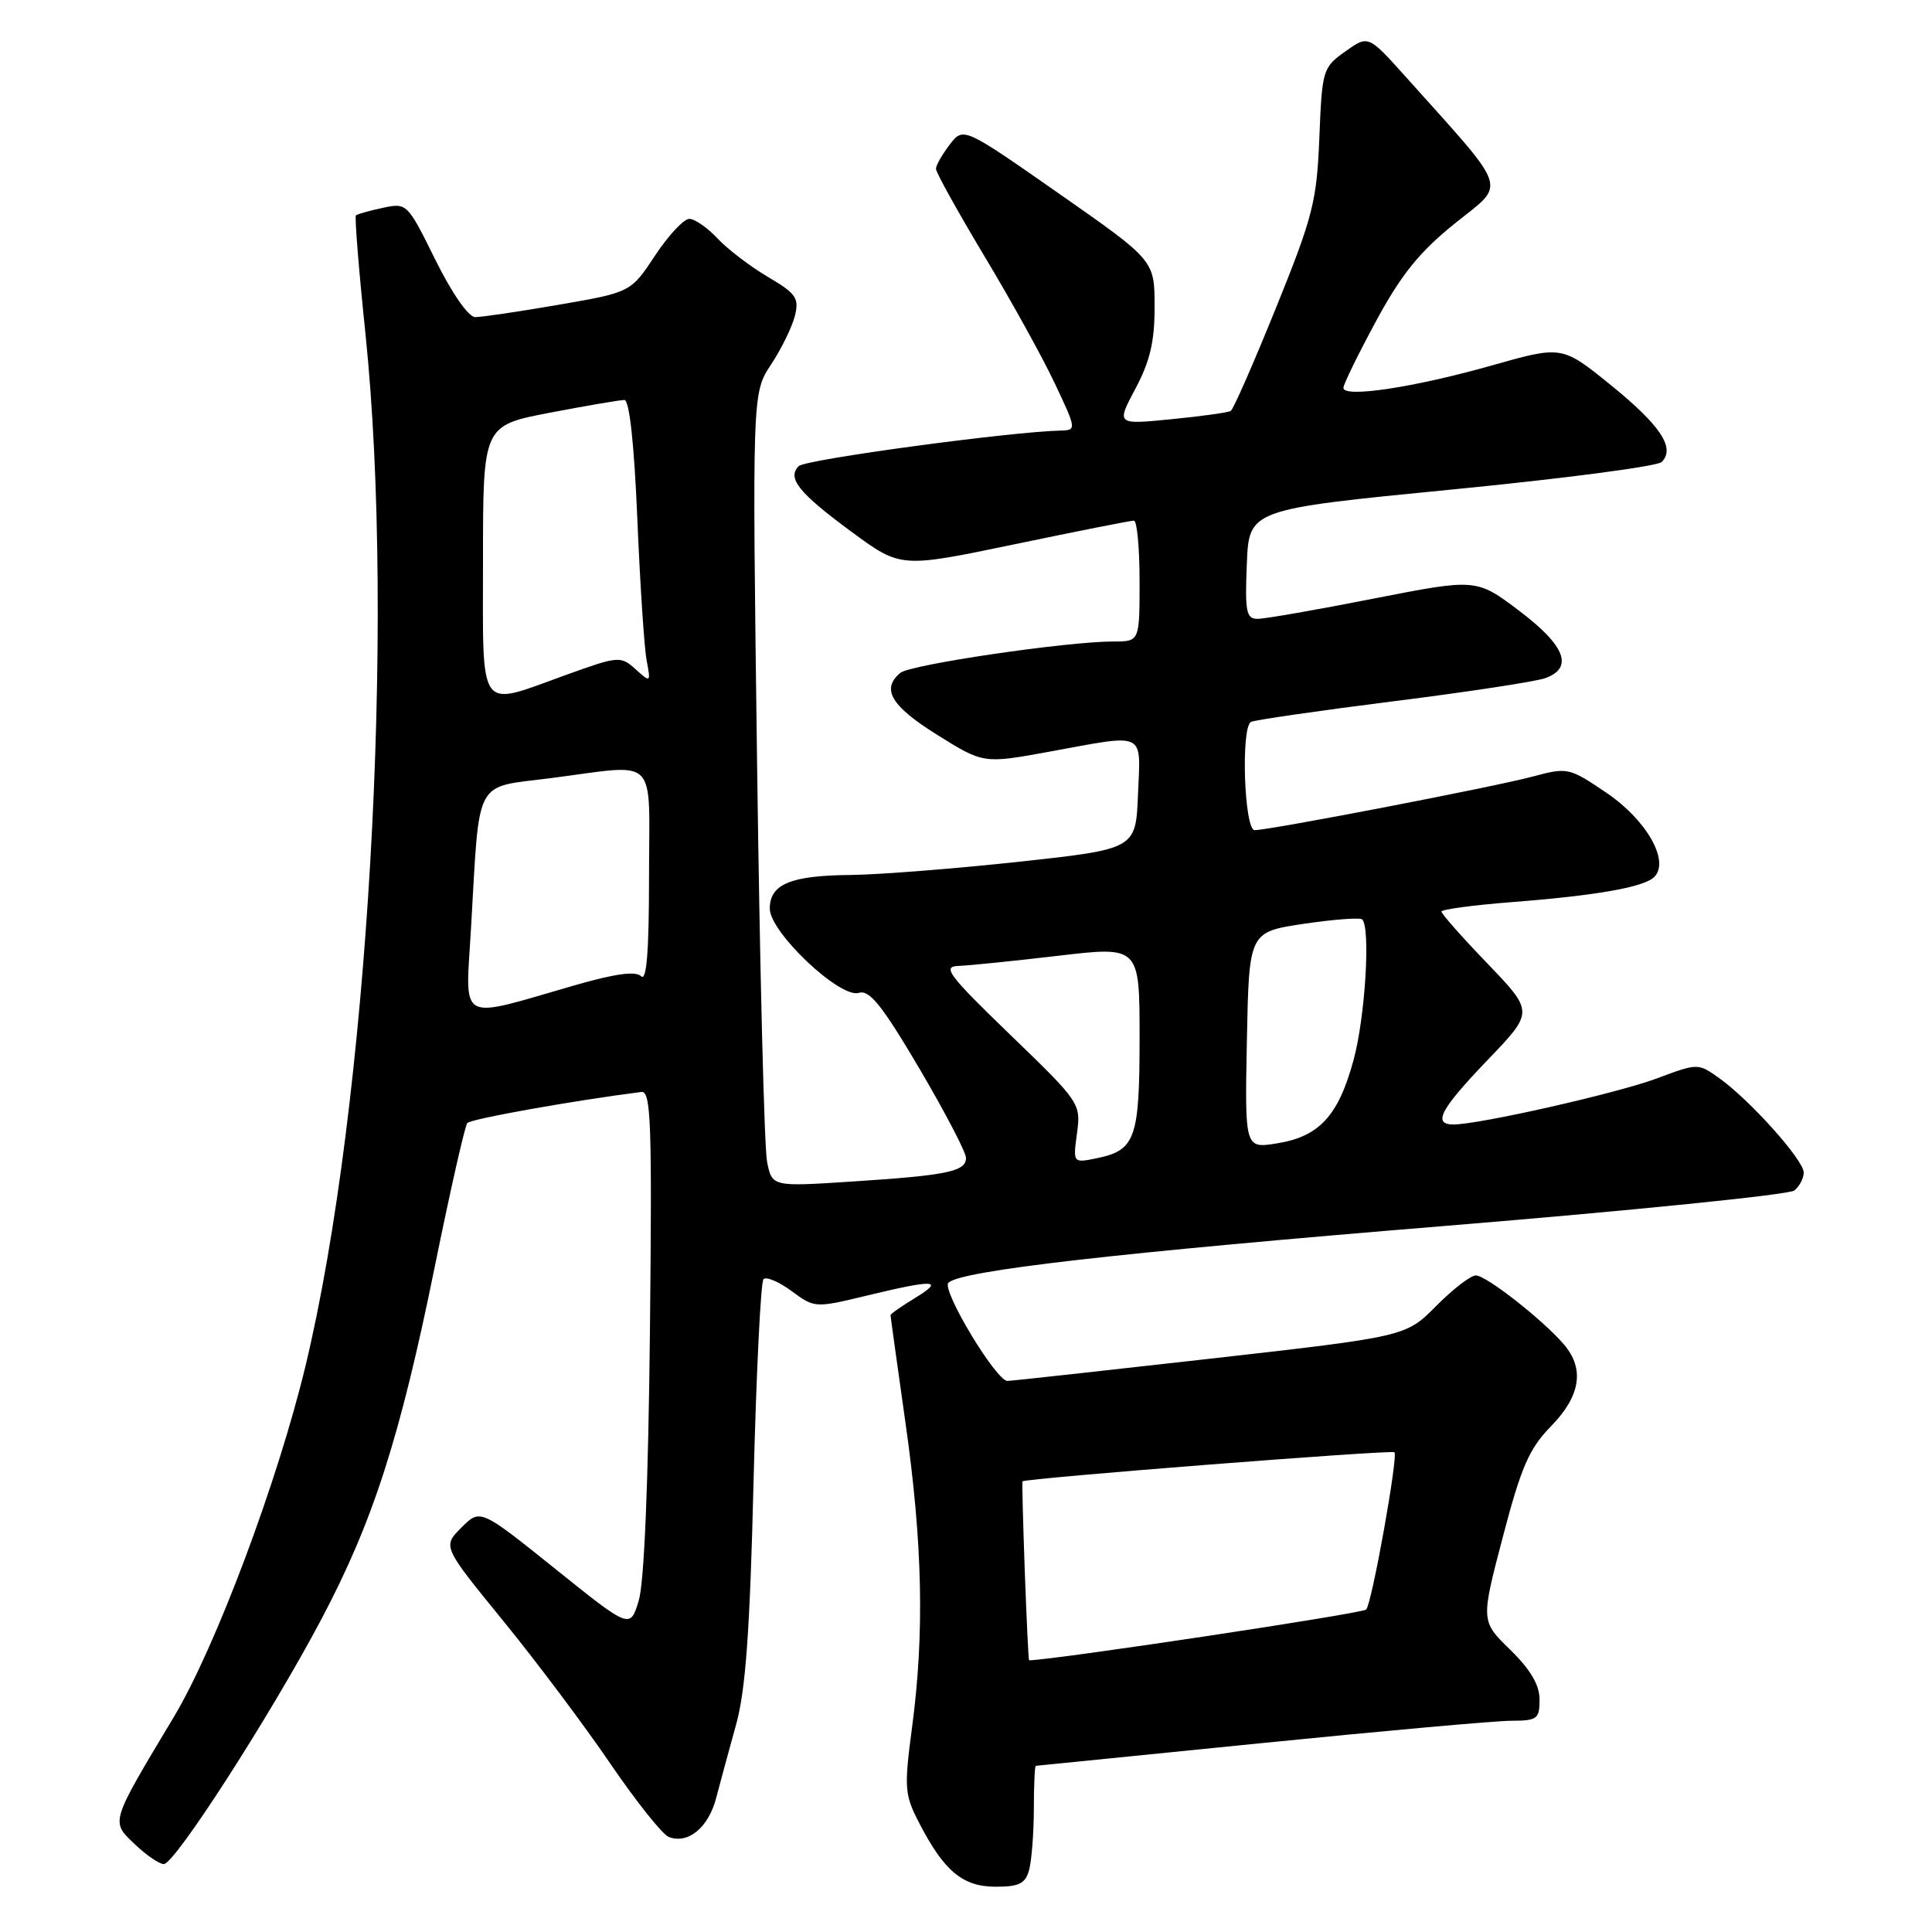 <?xml version="1.0" encoding="UTF-8" standalone="no"?>
<!DOCTYPE svg PUBLIC "-//W3C//DTD SVG 1.1//EN" "http://www.w3.org/Graphics/SVG/1.1/DTD/svg11.dtd" >
<svg xmlns="http://www.w3.org/2000/svg" xmlns:xlink="http://www.w3.org/1999/xlink" version="1.1" viewBox="0 0 256 256">
 <g >
 <path fill="currentColor"
d=" M 136.37 247.75 C 136.70 246.51 136.98 242.91 136.99 239.75 C 136.99 236.59 137.11 233.99 137.25 233.98 C 137.39 233.97 150.78 232.63 167.00 230.99 C 183.22 229.36 198.19 228.01 200.25 228.01 C 203.69 228.00 204.00 227.77 204.00 225.20 C 204.00 223.27 202.80 221.23 200.11 218.60 C 196.21 214.80 196.21 214.80 199.13 203.66 C 201.57 194.35 202.62 191.95 205.53 188.97 C 209.42 184.99 209.99 181.39 207.25 178.17 C 204.48 174.92 196.93 169.00 195.56 169.00 C 194.87 169.00 192.51 170.82 190.30 173.05 C 186.29 177.10 186.29 177.10 160.40 180.03 C 146.15 181.64 134.05 182.97 133.50 182.98 C 132.00 183.01 124.71 170.88 125.67 169.97 C 127.36 168.36 147.71 166.03 191.50 162.44 C 216.25 160.41 237.06 158.30 237.75 157.75 C 238.44 157.20 239.00 156.13 239.00 155.36 C 239.00 153.71 231.87 145.76 227.81 142.86 C 224.99 140.86 224.99 140.86 219.53 142.90 C 214.33 144.85 195.99 149.00 192.59 149.00 C 189.78 149.00 190.86 146.98 197.12 140.45 C 203.24 134.08 203.24 134.08 197.12 127.70 C 193.75 124.20 191.00 121.09 191.00 120.79 C 191.00 120.50 195.16 119.94 200.25 119.54 C 211.53 118.67 217.84 117.56 219.20 116.20 C 221.28 114.12 218.19 108.66 212.89 105.07 C 207.94 101.71 207.72 101.66 203.16 102.88 C 198.08 104.25 168.28 109.99 166.25 110.00 C 164.87 110.00 164.40 96.48 165.75 95.66 C 166.16 95.42 174.60 94.19 184.50 92.94 C 194.40 91.70 203.51 90.31 204.75 89.86 C 208.55 88.49 207.41 85.55 201.31 80.94 C 195.62 76.65 195.62 76.65 182.00 79.32 C 174.51 80.80 167.60 82.00 166.65 82.00 C 165.13 82.00 164.95 81.08 165.21 74.75 C 165.50 67.50 165.50 67.50 192.33 64.87 C 207.08 63.43 219.61 61.79 220.18 61.22 C 222.02 59.38 220.06 56.40 213.47 51.05 C 206.98 45.79 206.98 45.79 197.72 48.41 C 187.44 51.33 177.99 52.76 178.01 51.39 C 178.02 50.90 179.98 46.90 182.36 42.50 C 185.69 36.35 188.11 33.36 192.80 29.59 C 199.63 24.09 200.18 25.71 186.17 10.07 C 181.30 4.65 181.30 4.65 178.25 6.82 C 175.28 8.94 175.18 9.25 174.82 18.25 C 174.48 26.69 173.98 28.67 169.08 40.78 C 166.12 48.09 163.43 54.24 163.08 54.45 C 162.74 54.66 159.19 55.16 155.19 55.55 C 147.91 56.27 147.91 56.27 150.46 51.48 C 152.39 47.86 153.00 45.23 152.99 40.60 C 152.98 34.50 152.98 34.50 140.32 25.65 C 127.66 16.81 127.66 16.81 125.85 19.15 C 124.86 20.44 124.03 21.89 124.02 22.36 C 124.01 22.83 126.88 28.00 130.39 33.86 C 133.91 39.71 138.12 47.31 139.74 50.75 C 142.63 56.84 142.65 57.00 140.60 57.05 C 133.88 57.20 106.72 60.88 105.84 61.76 C 104.25 63.35 105.83 65.32 112.93 70.54 C 119.36 75.26 119.36 75.26 134.43 72.12 C 142.72 70.39 149.84 68.98 150.25 68.99 C 150.66 69.00 151.00 72.60 151.00 77.00 C 151.00 85.00 151.00 85.00 147.55 85.00 C 141.36 85.00 120.64 88.05 119.30 89.16 C 116.73 91.30 118.07 93.55 124.15 97.35 C 130.31 101.20 130.31 101.20 139.05 99.60 C 151.99 97.23 151.14 96.82 150.79 105.25 C 150.50 112.50 150.50 112.50 135.00 114.19 C 126.47 115.11 116.43 115.90 112.68 115.94 C 104.75 116.01 102.00 117.16 102.00 120.40 C 102.00 123.53 111.33 132.35 113.81 131.56 C 115.20 131.12 116.87 133.20 121.79 141.53 C 125.20 147.33 128.00 152.68 128.00 153.43 C 128.00 155.23 125.52 155.74 112.90 156.56 C 102.30 157.25 102.30 157.25 101.64 153.93 C 101.27 152.10 100.68 128.44 100.32 101.35 C 99.67 52.09 99.67 52.09 102.17 48.30 C 103.55 46.21 104.97 43.30 105.33 41.84 C 105.91 39.50 105.49 38.89 101.75 36.69 C 99.41 35.31 96.41 33.02 95.08 31.60 C 93.74 30.17 92.06 29.00 91.33 29.00 C 90.61 29.00 88.57 31.19 86.80 33.86 C 83.58 38.73 83.58 38.73 74.04 40.38 C 68.79 41.29 63.81 42.02 62.97 42.02 C 62.07 42.01 59.90 38.89 57.69 34.43 C 53.98 26.92 53.92 26.86 50.72 27.54 C 48.95 27.92 47.35 28.37 47.16 28.54 C 46.98 28.70 47.54 35.74 48.42 44.17 C 52.44 83.03 48.75 146.59 40.48 181.00 C 36.79 196.34 28.56 218.28 23.05 227.48 C 14.54 241.68 14.66 241.30 17.85 244.36 C 19.37 245.81 21.10 247.00 21.71 247.00 C 23.16 247.00 35.86 227.26 42.57 214.58 C 49.44 201.60 53.00 190.51 57.61 167.84 C 59.66 157.75 61.60 149.19 61.92 148.81 C 62.38 148.26 75.95 145.84 84.98 144.69 C 86.26 144.52 86.41 148.70 86.12 176.40 C 85.91 196.48 85.36 209.70 84.64 212.08 C 83.50 215.85 83.50 215.85 73.57 207.88 C 63.64 199.91 63.64 199.91 61.14 202.41 C 58.64 204.91 58.64 204.91 66.62 214.70 C 71.02 220.09 77.42 228.62 80.85 233.66 C 84.29 238.70 87.78 243.09 88.62 243.41 C 91.18 244.39 93.88 242.16 94.90 238.23 C 95.44 236.18 96.62 231.80 97.54 228.50 C 98.80 223.97 99.37 216.08 99.85 196.33 C 100.21 181.94 100.80 169.86 101.17 169.49 C 101.54 169.13 103.22 169.84 104.90 171.08 C 107.93 173.32 108.00 173.33 114.87 171.67 C 123.86 169.50 125.22 169.57 121.25 171.99 C 119.46 173.08 118.00 174.10 118.00 174.26 C 118.00 174.43 118.89 180.84 119.98 188.53 C 122.25 204.46 122.51 216.48 120.85 228.89 C 119.79 236.90 119.85 237.79 121.77 241.50 C 125.07 247.92 127.56 250.00 131.92 250.00 C 135.06 250.00 135.88 249.59 136.37 247.75 Z  M 135.79 208.25 C 135.56 201.79 135.42 196.40 135.48 196.29 C 135.69 195.89 184.42 192.08 184.77 192.43 C 185.28 192.95 181.80 212.38 181.03 213.27 C 180.58 213.79 139.89 219.92 136.36 220.00 C 136.28 220.00 136.03 214.71 135.79 208.25 Z  M 142.71 150.15 C 143.23 146.22 143.12 146.05 133.87 137.12 C 125.65 129.18 124.81 128.06 127.00 127.99 C 128.38 127.94 134.34 127.34 140.25 126.64 C 151.00 125.38 151.00 125.38 151.00 137.50 C 151.00 150.87 150.45 152.41 145.34 153.47 C 142.17 154.12 142.17 154.12 142.71 150.15 Z  M 165.22 137.84 C 165.50 123.50 165.50 123.50 172.75 122.41 C 176.73 121.82 180.22 121.56 180.50 121.83 C 181.62 122.95 180.90 134.76 179.36 140.43 C 177.36 147.83 174.83 150.60 169.22 151.50 C 164.94 152.19 164.94 152.19 165.22 137.84 Z  M 62.42 122.85 C 63.58 102.82 62.74 104.42 72.88 103.12 C 87.48 101.25 86.00 99.77 86.00 116.20 C 86.00 126.02 85.68 130.08 84.96 129.36 C 84.24 128.64 81.54 129.01 76.21 130.54 C 60.39 135.09 61.68 135.81 62.42 122.85 Z  M 64.00 74.19 C 64.00 56.39 64.00 56.39 72.84 54.69 C 77.70 53.76 82.15 53.00 82.73 53.00 C 83.40 53.00 84.03 58.75 84.45 68.75 C 84.81 77.41 85.37 85.85 85.68 87.50 C 86.24 90.46 86.22 90.48 84.21 88.67 C 82.23 86.90 81.97 86.92 75.03 89.42 C 63.18 93.70 64.00 94.83 64.00 74.19 Z "/>
</g>
</svg>